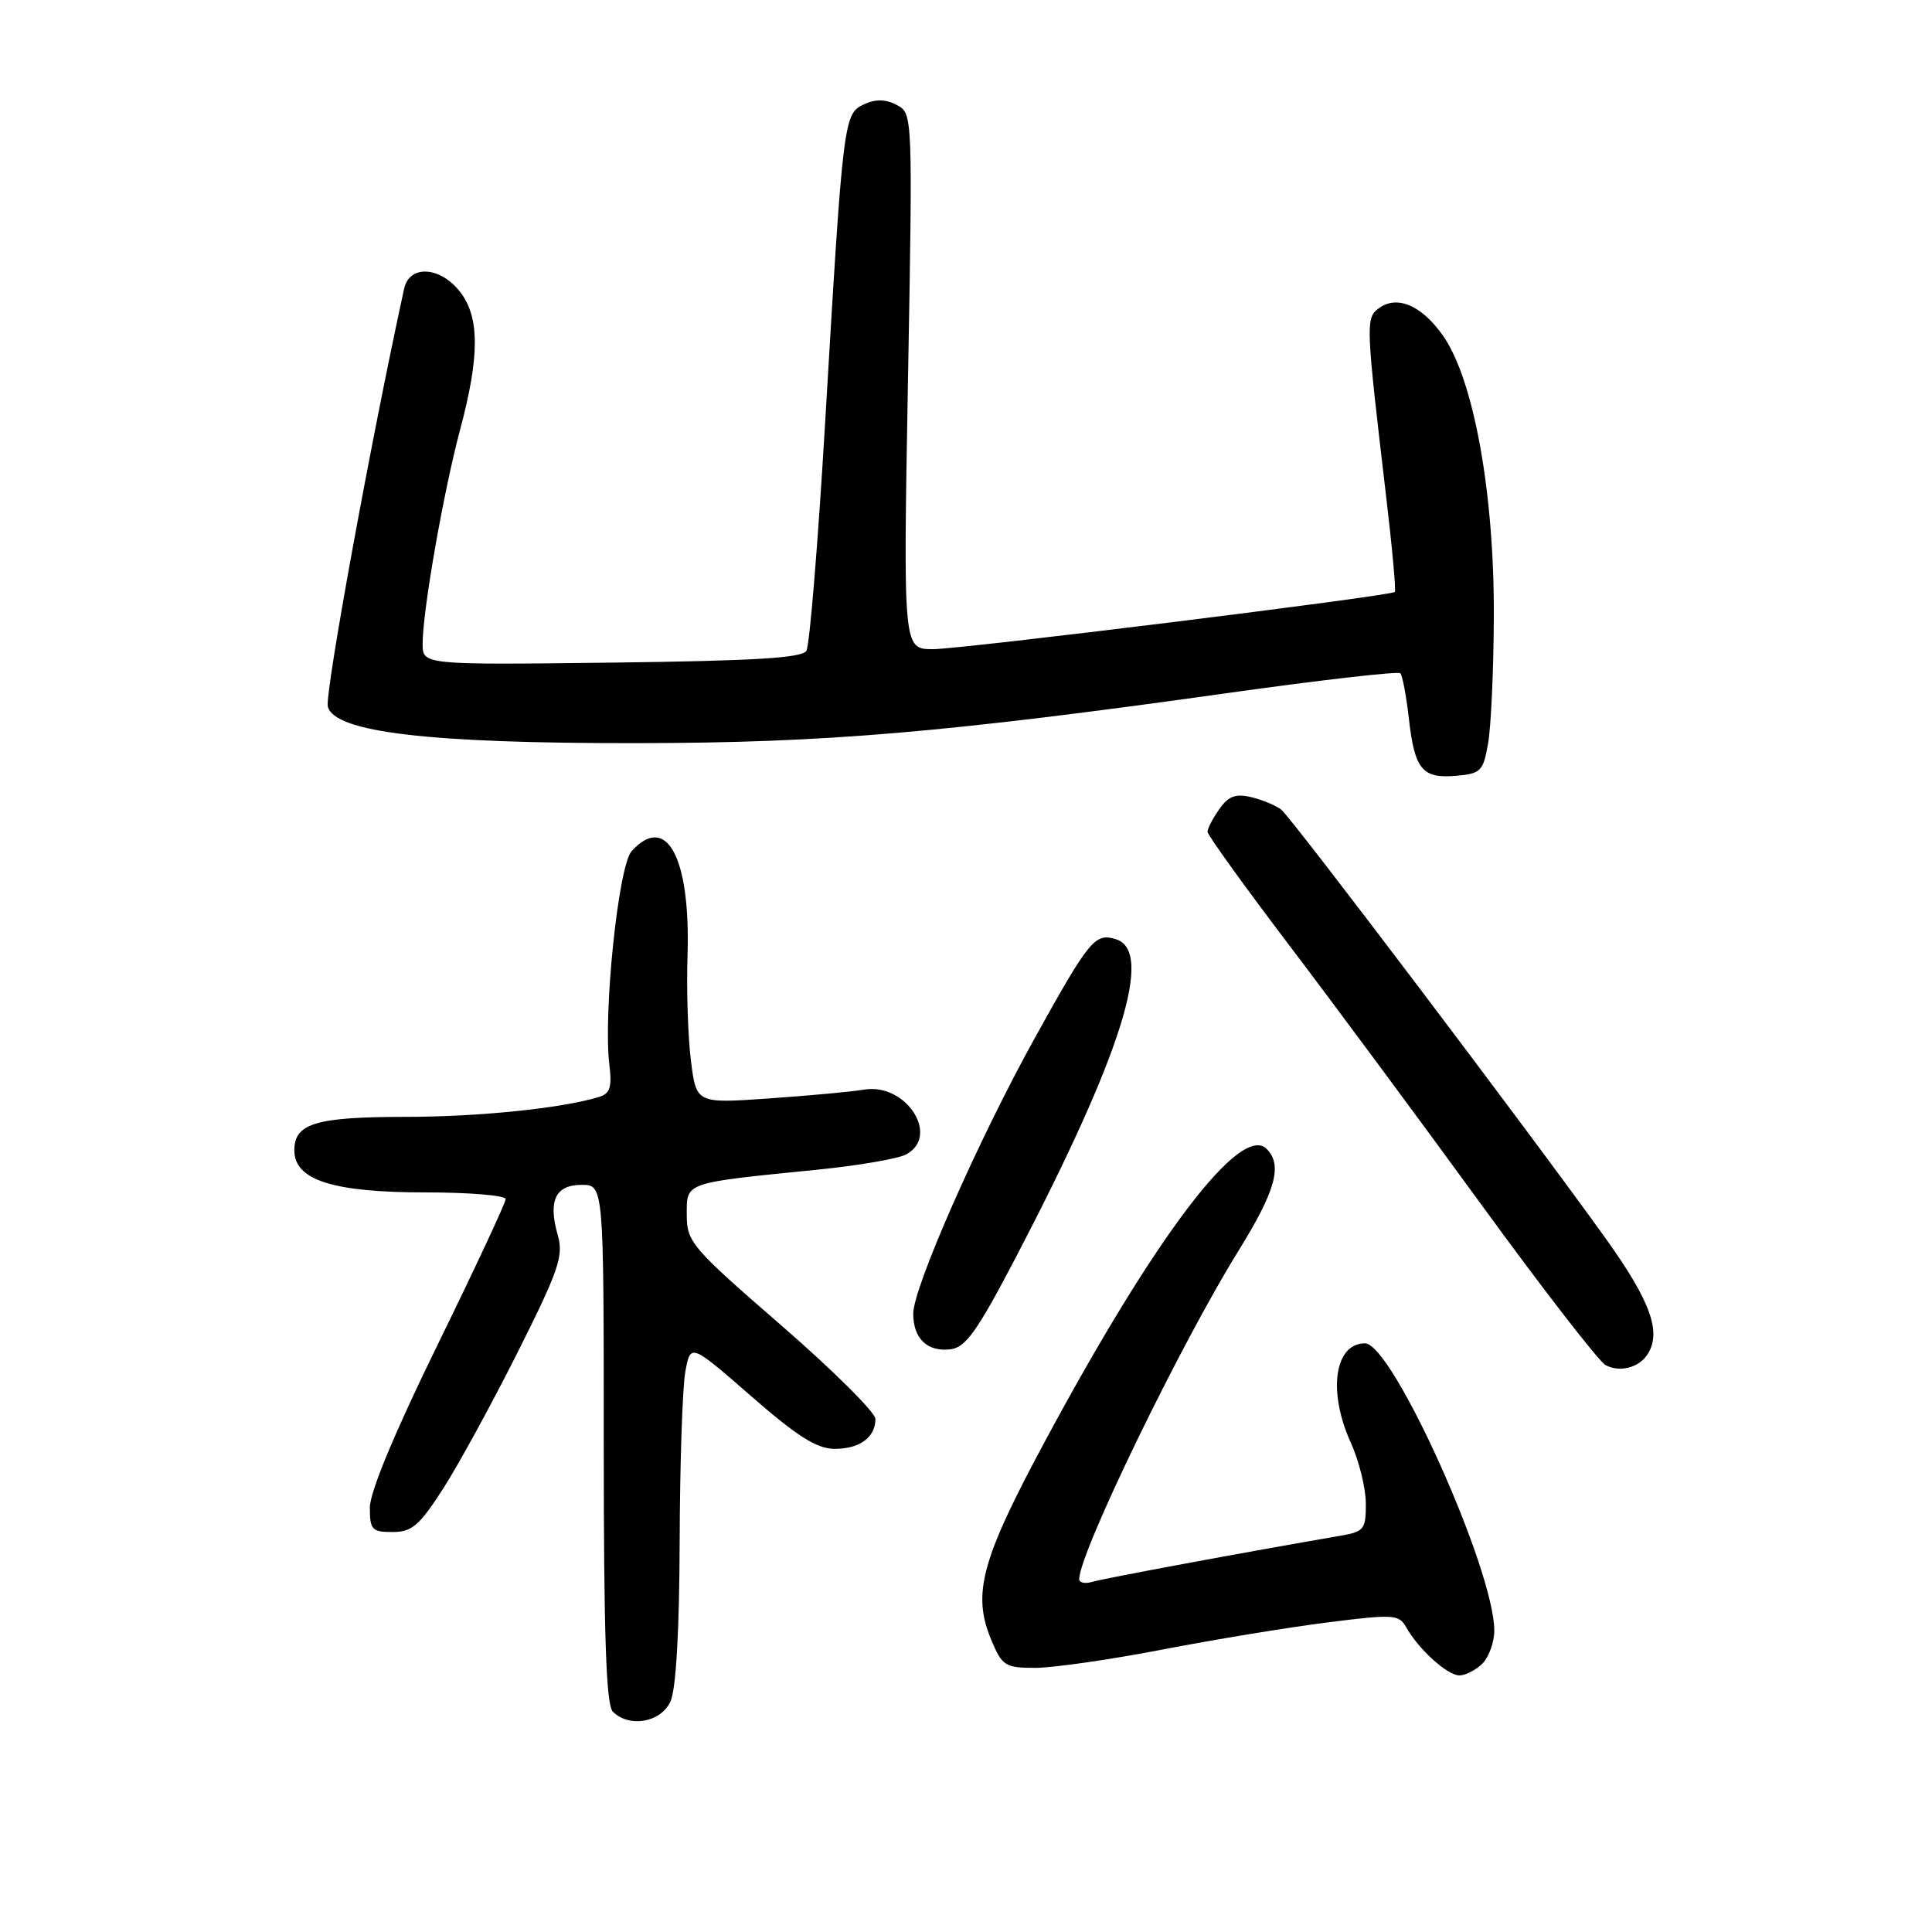 <?xml version="1.0" encoding="UTF-8" standalone="no"?>
<!DOCTYPE svg PUBLIC "-//W3C//DTD SVG 1.1//EN" "http://www.w3.org/Graphics/SVG/1.1/DTD/svg11.dtd" >
<svg xmlns="http://www.w3.org/2000/svg" xmlns:xlink="http://www.w3.org/1999/xlink" version="1.1" viewBox="0 0 256 256">
 <g >
 <path fill="currentColor"
d=" M 88.84 225.45 C 89.58 223.83 90.02 216.15 90.06 204.20 C 90.09 193.92 90.43 183.81 90.81 181.75 C 91.50 178.00 91.50 178.00 99.50 184.97 C 105.60 190.30 108.22 191.96 110.55 191.98 C 113.89 192.00 116.00 190.47 116.00 188.02 C 116.00 187.16 110.38 181.57 103.50 175.60 C 91.61 165.28 91.00 164.56 91.00 160.96 C 91.00 156.61 90.53 156.77 108.31 154.99 C 113.71 154.45 119.00 153.54 120.06 152.97 C 124.63 150.52 120.04 143.45 114.50 144.38 C 112.85 144.66 107.17 145.18 101.88 145.55 C 92.26 146.22 92.26 146.22 91.55 140.53 C 91.16 137.40 90.95 131.16 91.10 126.67 C 91.52 113.64 88.33 107.66 83.69 112.79 C 81.94 114.72 79.90 134.32 80.75 141.15 C 81.11 144.07 80.82 144.92 79.35 145.36 C 74.41 146.86 63.44 147.99 53.68 147.99 C 41.84 148.00 39.00 148.86 39.00 152.42 C 39.00 156.37 44.09 158.00 56.40 158.00 C 62.23 158.00 67.00 158.40 67.00 158.89 C 67.00 159.38 62.95 168.04 58.01 178.14 C 52.32 189.75 49.01 197.69 49.01 199.75 C 49.00 202.70 49.28 203.00 52.01 203.00 C 54.59 203.00 55.56 202.16 58.72 197.25 C 60.75 194.09 65.20 185.94 68.61 179.15 C 74.05 168.30 74.69 166.42 73.91 163.67 C 72.60 159.11 73.59 157.00 77.07 157.00 C 80.00 157.00 80.00 157.00 80.00 191.30 C 80.00 216.64 80.31 225.91 81.20 226.80 C 83.38 228.98 87.57 228.24 88.84 225.45 Z  M 196.43 220.43 C 197.29 219.56 198.00 217.60 198.00 216.06 C 198.00 208.00 184.50 178.00 180.87 178.00 C 176.83 178.00 175.91 184.38 178.98 191.14 C 180.07 193.54 180.97 197.17 180.98 199.20 C 181.00 202.61 180.74 202.95 177.75 203.47 C 164.68 205.72 146.20 209.16 144.75 209.60 C 143.79 209.89 143.00 209.73 143.00 209.24 C 143.00 205.79 156.42 178.12 164.09 165.76 C 169.03 157.79 169.98 154.38 167.84 152.24 C 164.42 148.82 153.10 163.75 138.48 190.95 C 130.01 206.69 128.80 211.18 131.34 217.28 C 132.80 220.76 133.18 221.00 137.20 221.00 C 139.56 220.99 147.12 219.91 154.00 218.58 C 160.88 217.25 170.73 215.63 175.90 214.98 C 184.66 213.87 185.37 213.92 186.32 215.61 C 187.96 218.54 191.79 222.00 193.38 222.00 C 194.19 222.00 195.56 221.29 196.43 220.43 Z  M 218.23 179.57 C 220.24 176.64 218.78 172.51 212.80 164.16 C 202.84 150.25 171.17 108.38 169.77 107.28 C 169.07 106.73 167.29 105.99 165.81 105.63 C 163.72 105.13 162.77 105.49 161.56 107.22 C 160.70 108.44 160.00 109.79 160.00 110.21 C 160.00 110.63 164.87 117.40 170.82 125.24 C 176.77 133.08 188.27 148.60 196.36 159.72 C 204.46 170.85 211.83 180.36 212.73 180.87 C 214.52 181.87 217.07 181.27 218.23 179.57 Z  M 134.66 166.50 C 148.62 139.74 152.93 126.06 147.89 124.46 C 145.10 123.58 144.37 124.46 137.14 137.50 C 129.70 150.91 121.02 170.58 121.01 174.05 C 121.00 177.36 122.87 179.16 125.94 178.79 C 127.96 178.55 129.48 176.41 134.66 166.50 Z  M 197.18 98.50 C 197.57 96.30 197.91 88.78 197.94 81.79 C 198.02 65.43 195.29 50.32 191.22 44.50 C 188.31 40.34 184.93 38.99 182.50 41.00 C 180.98 42.26 181.04 43.48 183.62 65.35 C 184.46 72.41 185.00 78.30 184.82 78.44 C 184.10 79.00 127.21 86.04 123.59 86.02 C 119.68 86.00 119.68 86.00 120.31 50.52 C 120.94 15.19 120.94 15.04 118.85 13.92 C 117.38 13.14 116.07 13.10 114.51 13.81 C 111.79 15.05 111.72 15.63 109.35 55.74 C 108.40 71.82 107.28 85.55 106.85 86.24 C 106.27 87.19 99.82 87.57 81.04 87.80 C 56.00 88.10 56.00 88.10 56.00 85.30 C 56.01 80.90 58.75 65.25 60.95 57.00 C 63.58 47.17 63.57 41.99 60.93 38.63 C 58.29 35.28 54.24 35.07 53.55 38.25 C 49.18 58.22 43.02 91.95 43.44 93.62 C 44.30 97.03 56.81 98.51 84.50 98.47 C 109.34 98.44 125.18 97.09 162.77 91.82 C 175.01 90.10 185.26 88.93 185.55 89.21 C 185.83 89.50 186.33 92.15 186.67 95.11 C 187.44 101.95 188.43 103.18 192.90 102.80 C 196.22 102.52 196.53 102.21 197.18 98.50 Z "/>
</g>
</svg>
